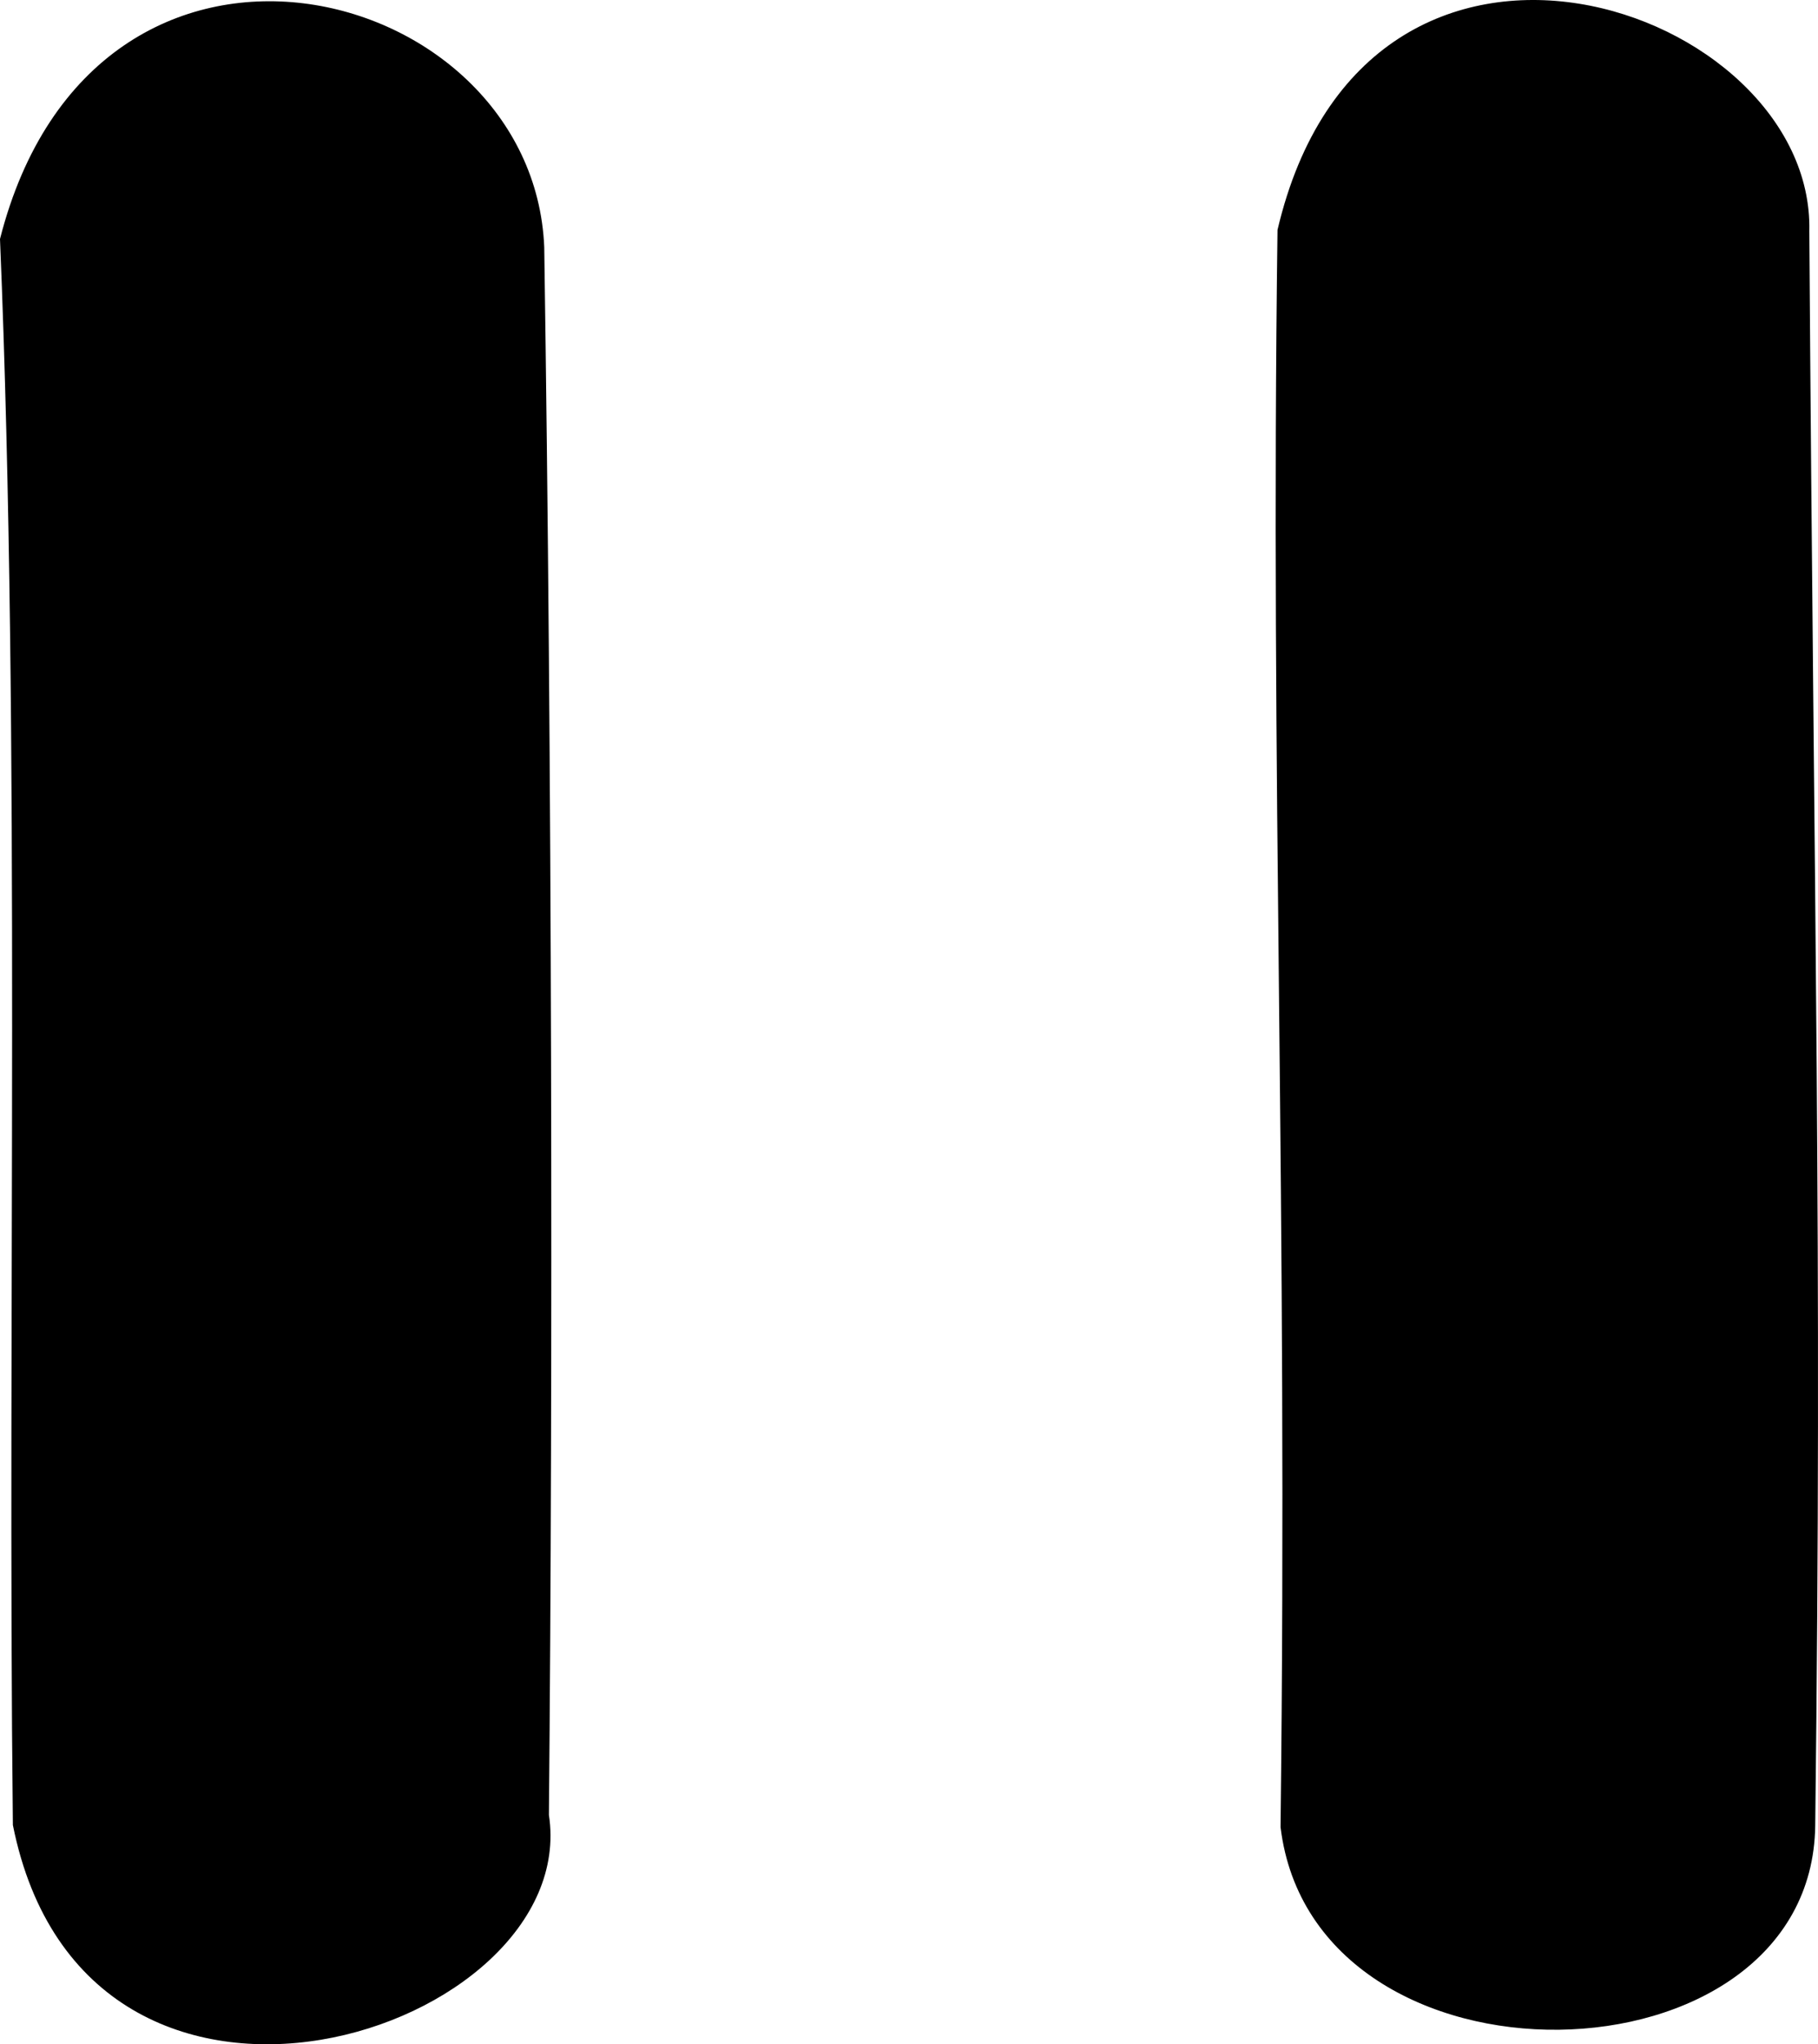 <?xml version="1.0" encoding="UTF-8" standalone="no"?>
<!-- Created with Inkscape (http://www.inkscape.org/) -->

<svg
   xmlns:dc="http://purl.org/dc/elements/1.1/"
   xmlns:cc="http://creativecommons.org/ns#"
   xmlns:rdf="http://www.w3.org/1999/02/22-rdf-syntax-ns#"
   xmlns:svg="http://www.w3.org/2000/svg"
   xmlns="http://www.w3.org/2000/svg"
   xmlns:sodipodi="http://sodipodi.sourceforge.net/DTD/sodipodi-0.dtd"
   xmlns:inkscape="http://www.inkscape.org/namespaces/inkscape"
   id="svg4345"
   version="1.1"
   inkscape:version="0.91 r13725"
   width="827.581"
   height="930"
   viewBox="0 0 827.581 930"
   sodipodi:docname="quotedbl.svg">
  <defs
     id="defs4349" />
  <sodipodi:namedview
     pagecolor="#ffffff"
     bordercolor="#666666"
     borderopacity="1"
     objecttolerance="10"
     gridtolerance="10"
     guidetolerance="10"
     inkscape:pageopacity="0"
     inkscape:pageshadow="2"
     inkscape:window-width="1451"
     inkscape:window-height="1009"
     id="namedview4347"
     showgrid="false"
     fit-margin-top="0"
     fit-margin-left="0"
     fit-margin-right="0"
     fit-margin-bottom="0"
     inkscape:zoom="0.36691542"
     inkscape:cx="413.12846"
     inkscape:cy="674.8236"
     inkscape:window-x="304"
     inkscape:window-y="0"
     inkscape:window-maximized="0"
     inkscape:current-layer="svg4345" />
  <path
     style="fill:#000000"
     d="M 5.863,830.271 C 3.284,598.19 9.475,337.249 0,108.716 c 43.101,-169.082 242.723,-118.016 247.748,3.718 3.564,238.887 3.999,508.936 2.122,713.216 15.106,98.906 -210.439,172.317 -244.007,4.621 z m 577.062,0.928 c 3.394,-285.95 -4.749,-473.643 -1.383,-726.599 40.574,-172.629 244.497,-102.024 242.085,0.524 2.134,318.447 5.945,457.506 2.69,725.412 -1.554,121.102 -228.175,126.265 -243.392,0.664 z"
     id="path4355"
     inkscape:connector-curvature="0"
     sodipodi:nodetypes="cccccccccc" />
</svg>
